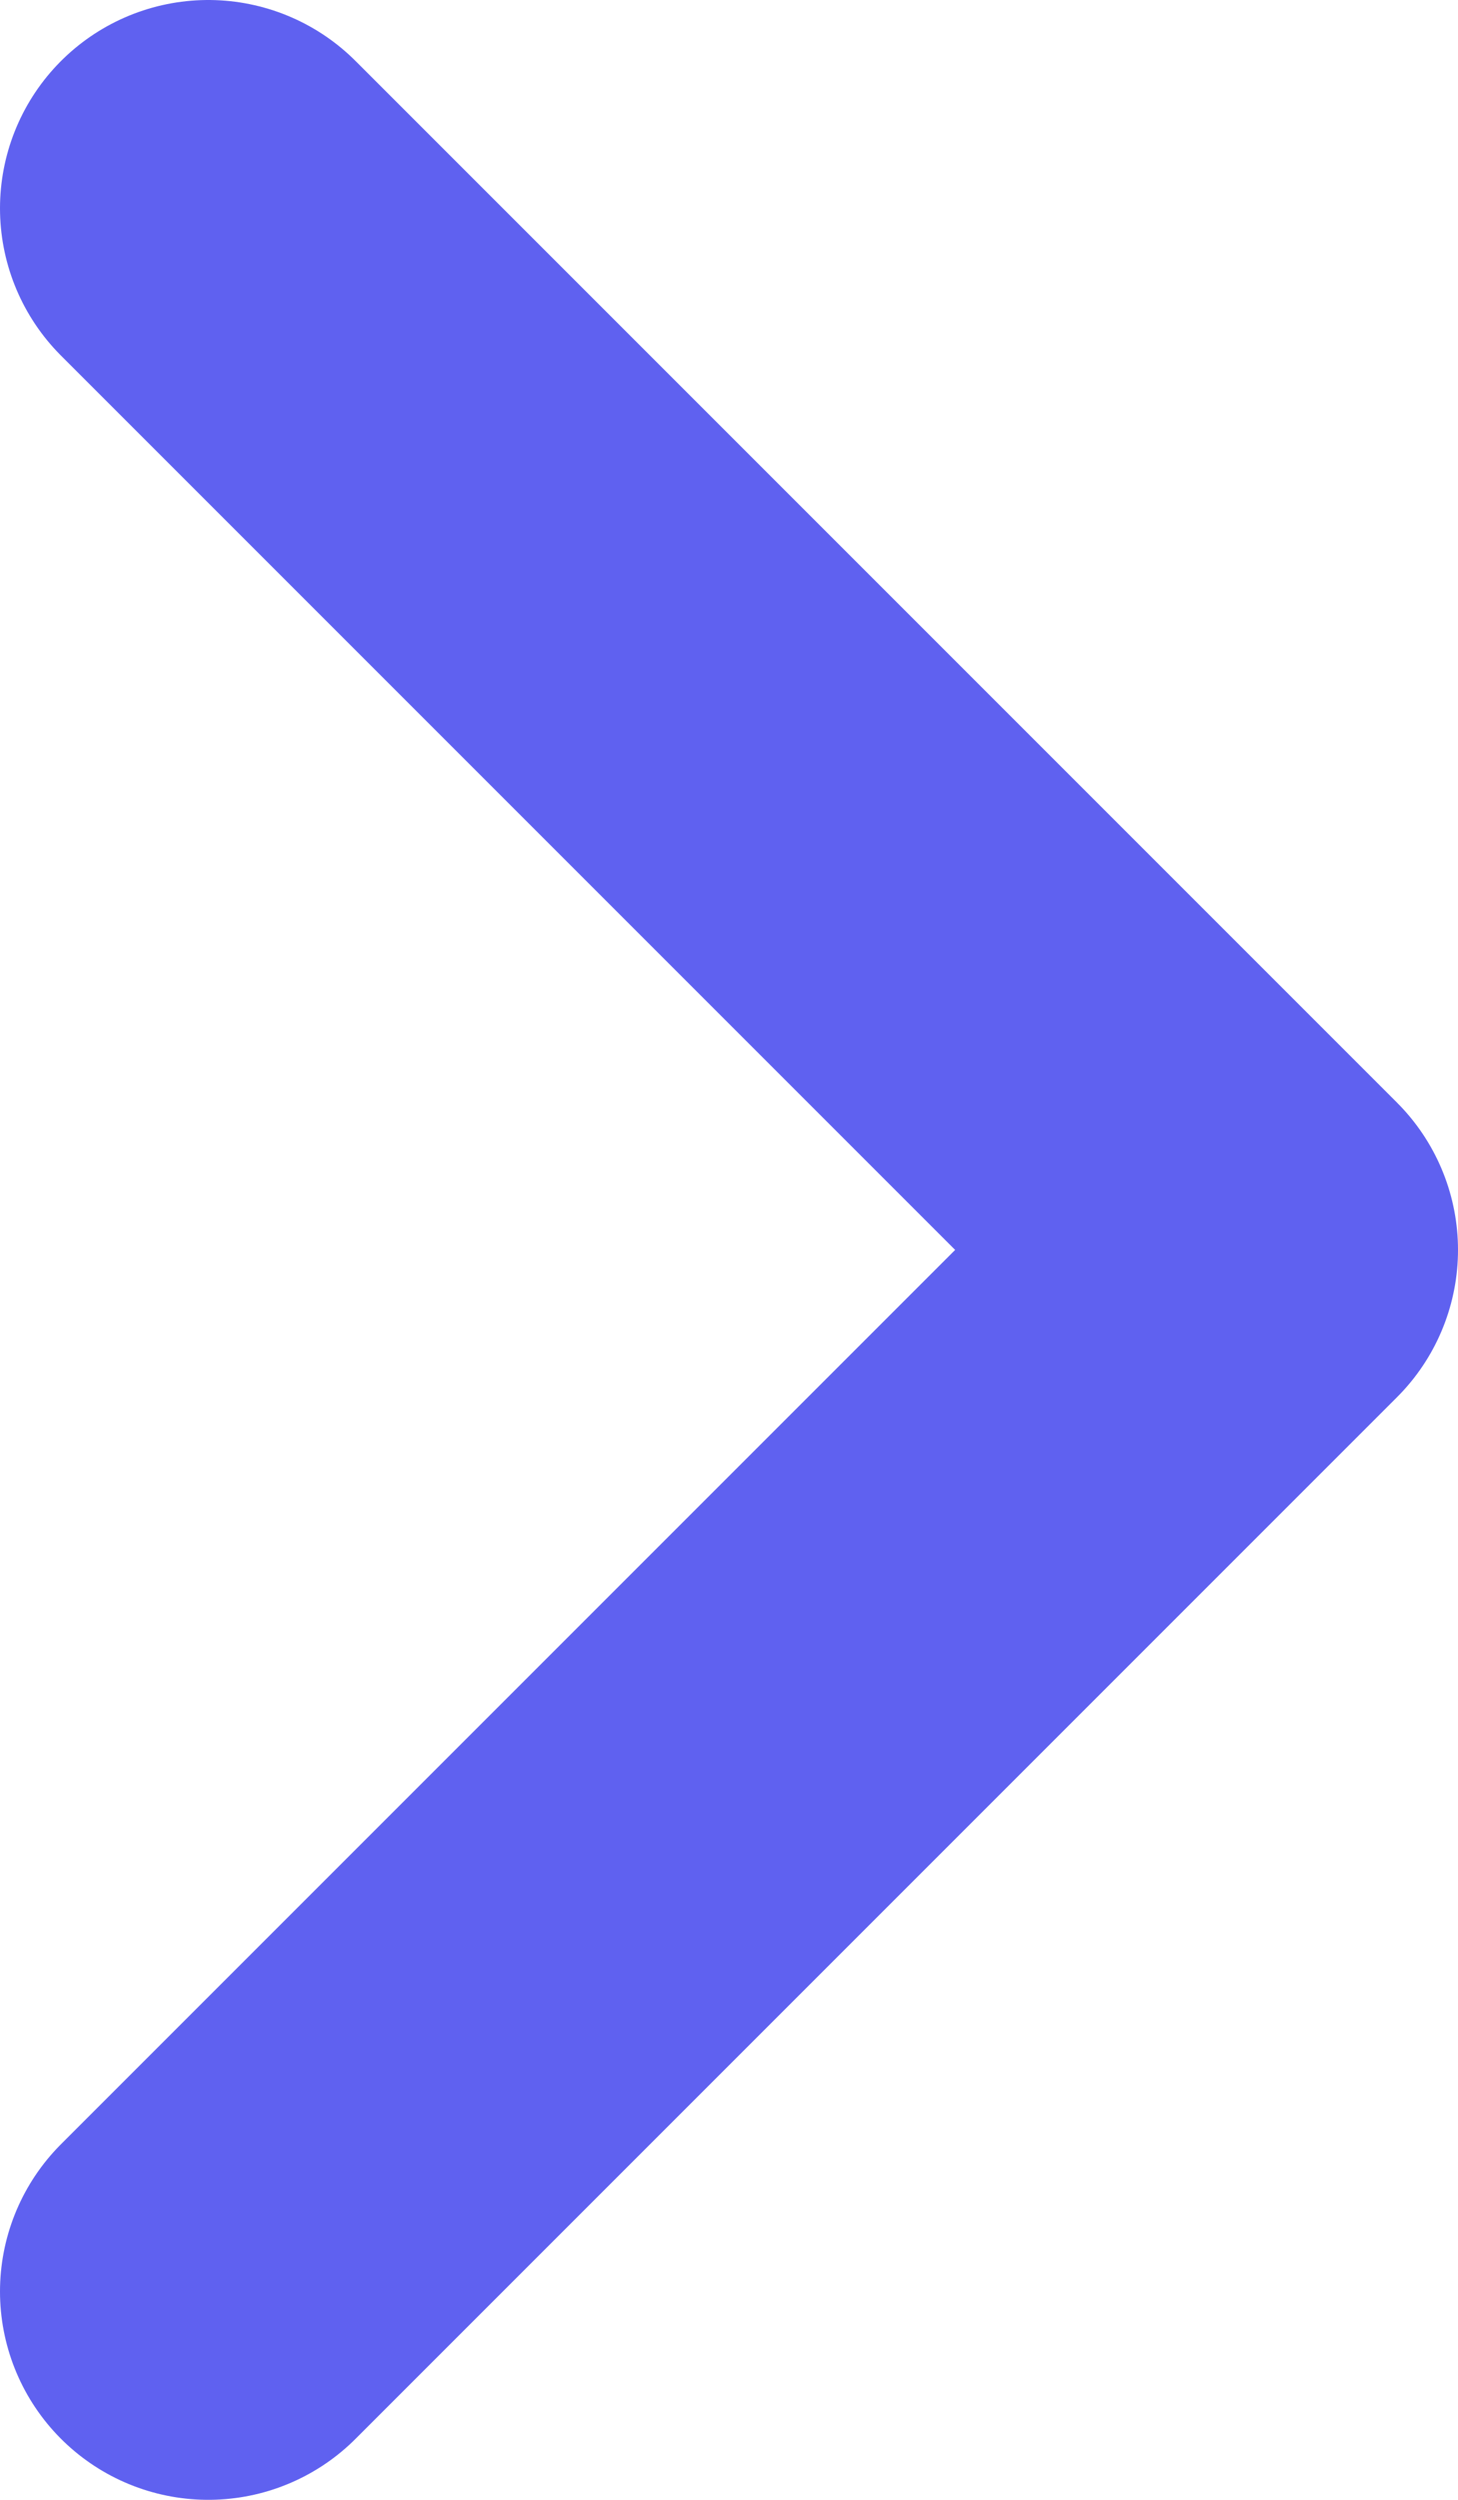 <svg width="7" height="12" viewBox="0 0 7 12" fill="none" xmlns="http://www.w3.org/2000/svg">
<path id="Stroke 1" d="M1 1L6 6L1 11" stroke="#5F61F0" stroke-width="2" stroke-linecap="round" stroke-linejoin="round"/>
</svg>
